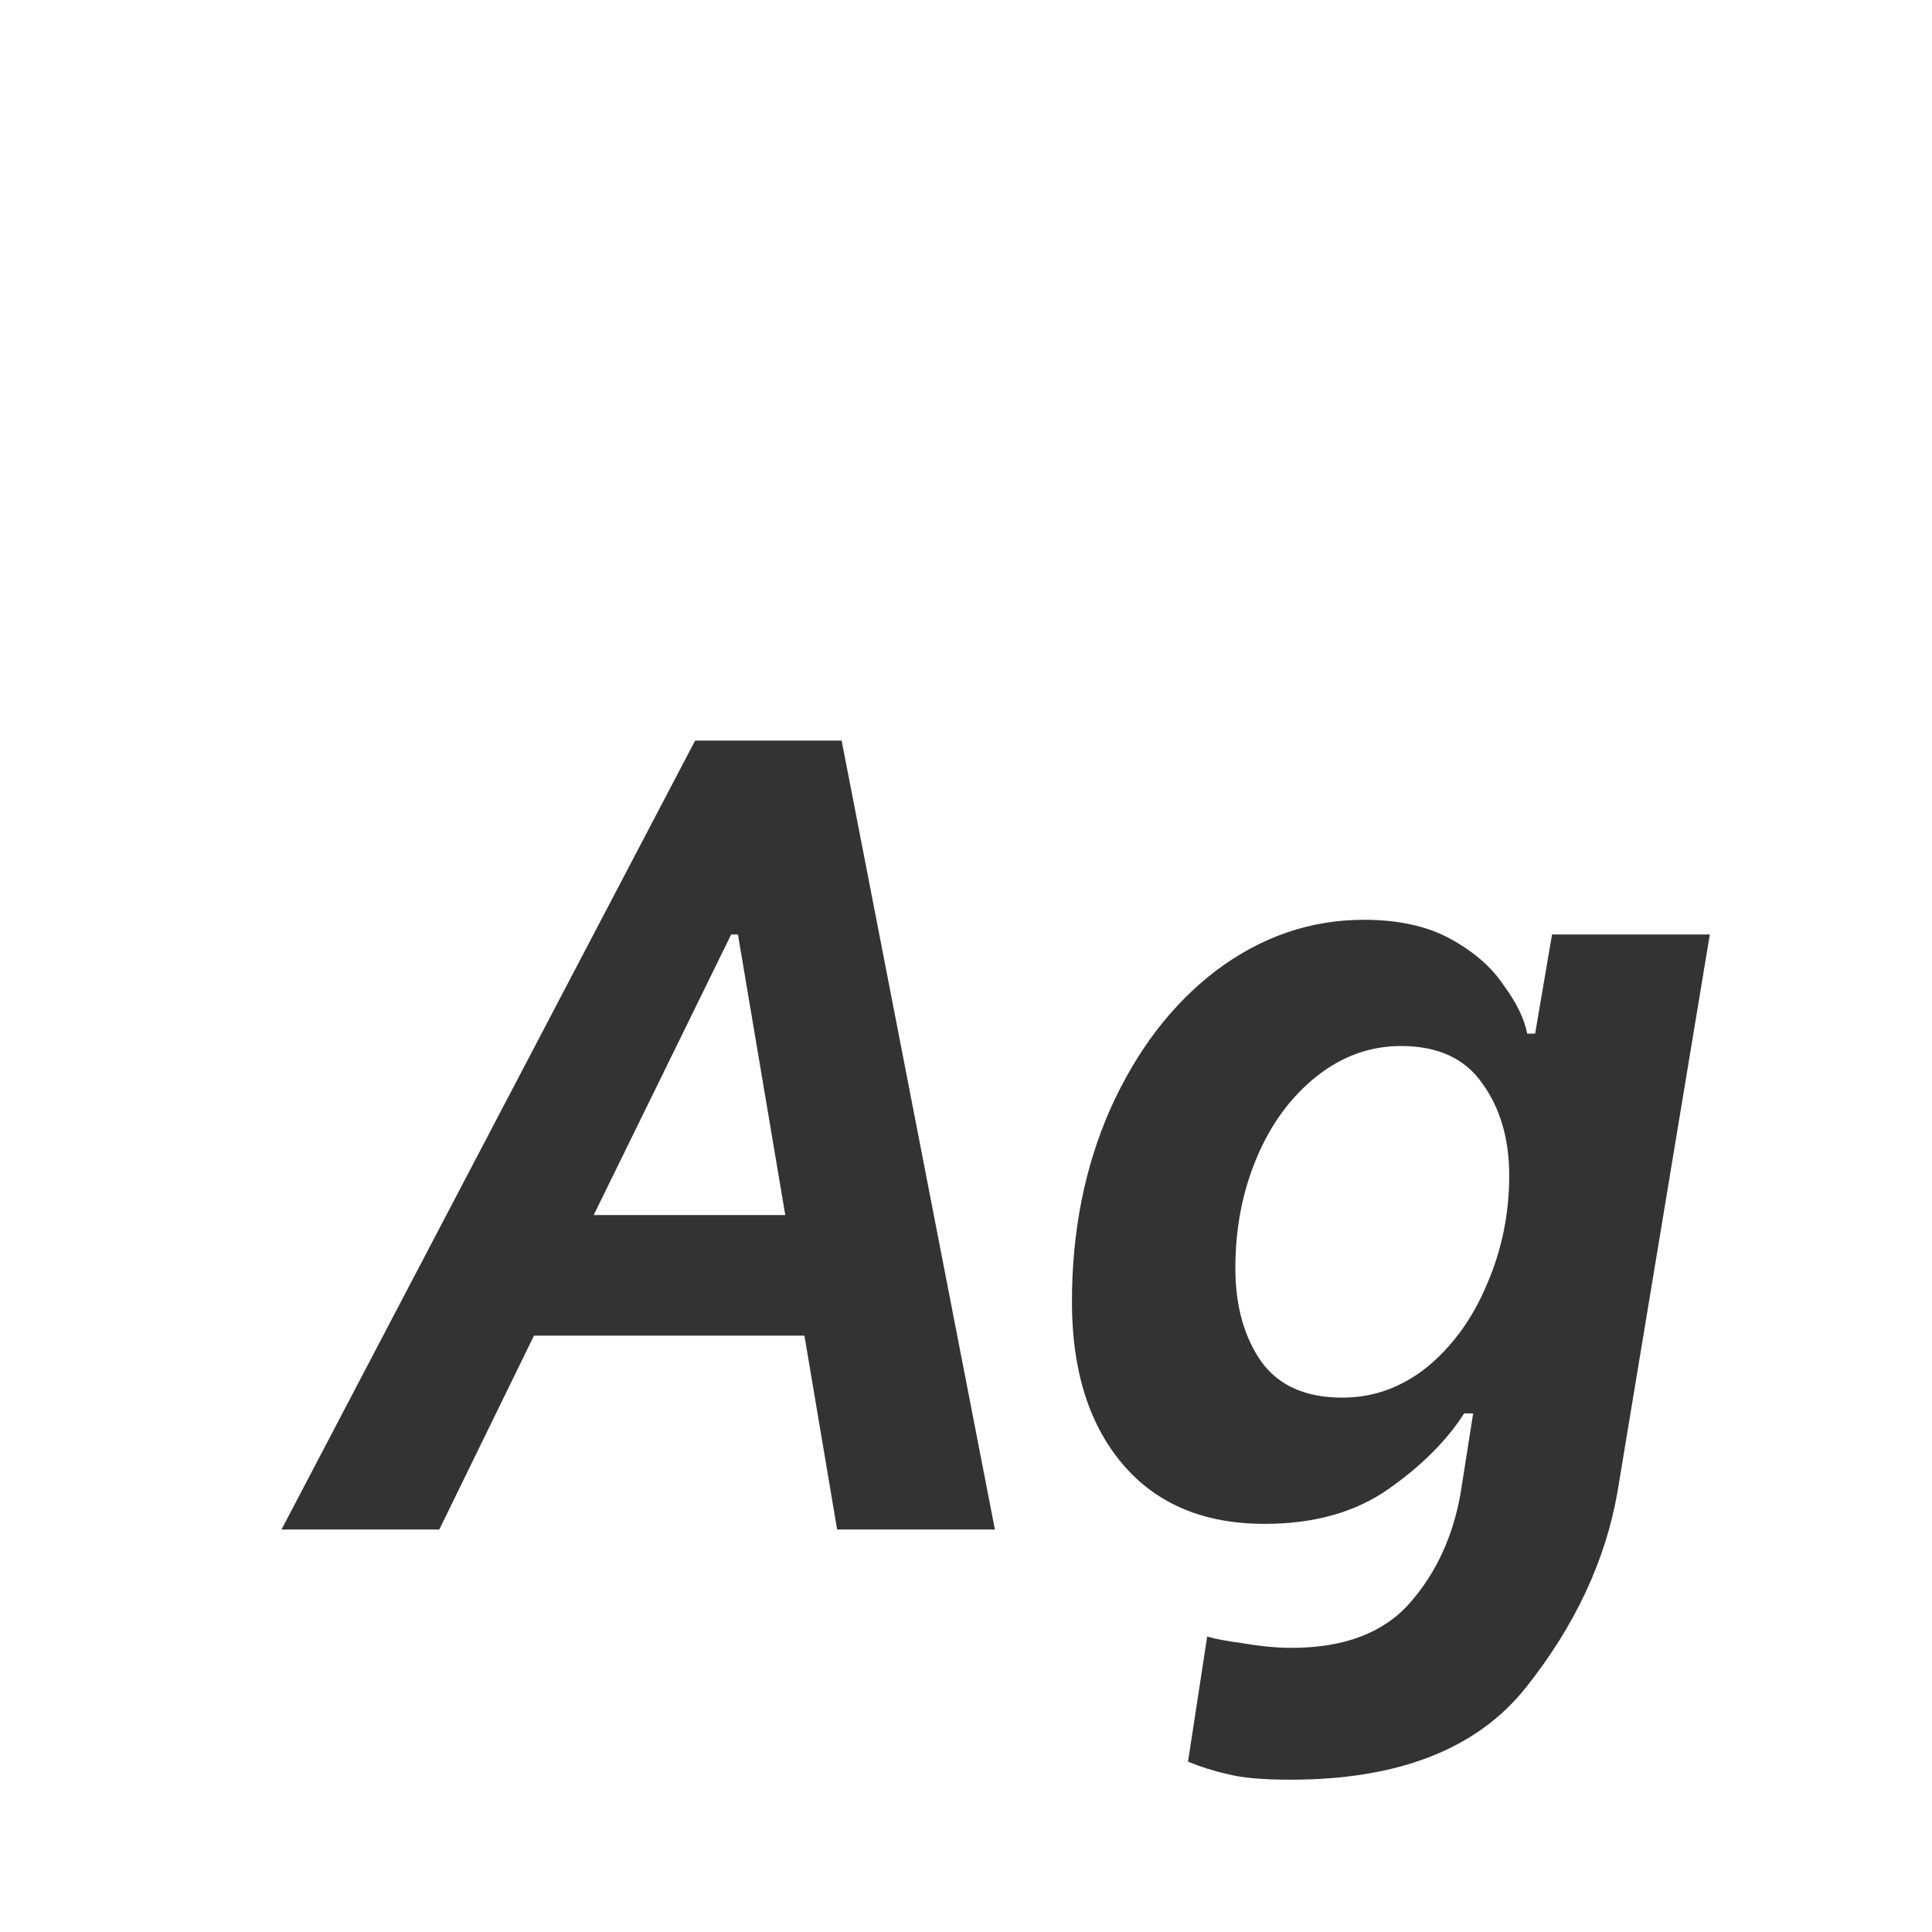 <svg width="24" height="24" viewBox="0 0 24 24" fill="none" xmlns="http://www.w3.org/2000/svg">
<path d="M9.993 16.592H6.633L5.457 19H3.497L8.635 9.2H10.455L12.359 19H10.399L9.993 16.592ZM9.755 15.094L9.167 11.608H9.083L7.375 15.094H9.755ZM16.032 22.108C15.687 22.108 15.425 22.085 15.248 22.038C15.08 22.001 14.917 21.949 14.758 21.884L14.996 20.33C15.089 20.358 15.239 20.386 15.444 20.414C15.659 20.451 15.859 20.47 16.046 20.47C16.699 20.47 17.189 20.283 17.516 19.91C17.843 19.537 18.053 19.079 18.146 18.538L18.3 17.558H18.188C17.973 17.894 17.661 18.207 17.25 18.496C16.839 18.785 16.326 18.93 15.71 18.93C14.954 18.93 14.366 18.683 13.946 18.188C13.526 17.693 13.316 17.021 13.316 16.172C13.316 15.295 13.475 14.497 13.792 13.778C14.119 13.05 14.557 12.476 15.108 12.056C15.668 11.636 16.279 11.426 16.942 11.426C17.371 11.426 17.731 11.505 18.02 11.664C18.309 11.823 18.529 12.014 18.678 12.238C18.837 12.453 18.935 12.653 18.972 12.84H19.07L19.28 11.608H21.24L20.092 18.538C19.943 19.387 19.565 20.195 18.958 20.96C18.351 21.725 17.376 22.108 16.032 22.108ZM16.676 17.362C17.059 17.362 17.409 17.236 17.726 16.984C18.043 16.723 18.291 16.382 18.468 15.962C18.655 15.533 18.748 15.08 18.748 14.604C18.748 14.147 18.636 13.764 18.412 13.456C18.197 13.148 17.861 12.994 17.404 12.994C17.021 12.994 16.671 13.12 16.354 13.372C16.037 13.624 15.789 13.96 15.612 14.38C15.435 14.8 15.346 15.257 15.346 15.752C15.346 16.219 15.453 16.606 15.668 16.914C15.883 17.213 16.219 17.362 16.676 17.362Z" fill="#333333"/>
</svg>
